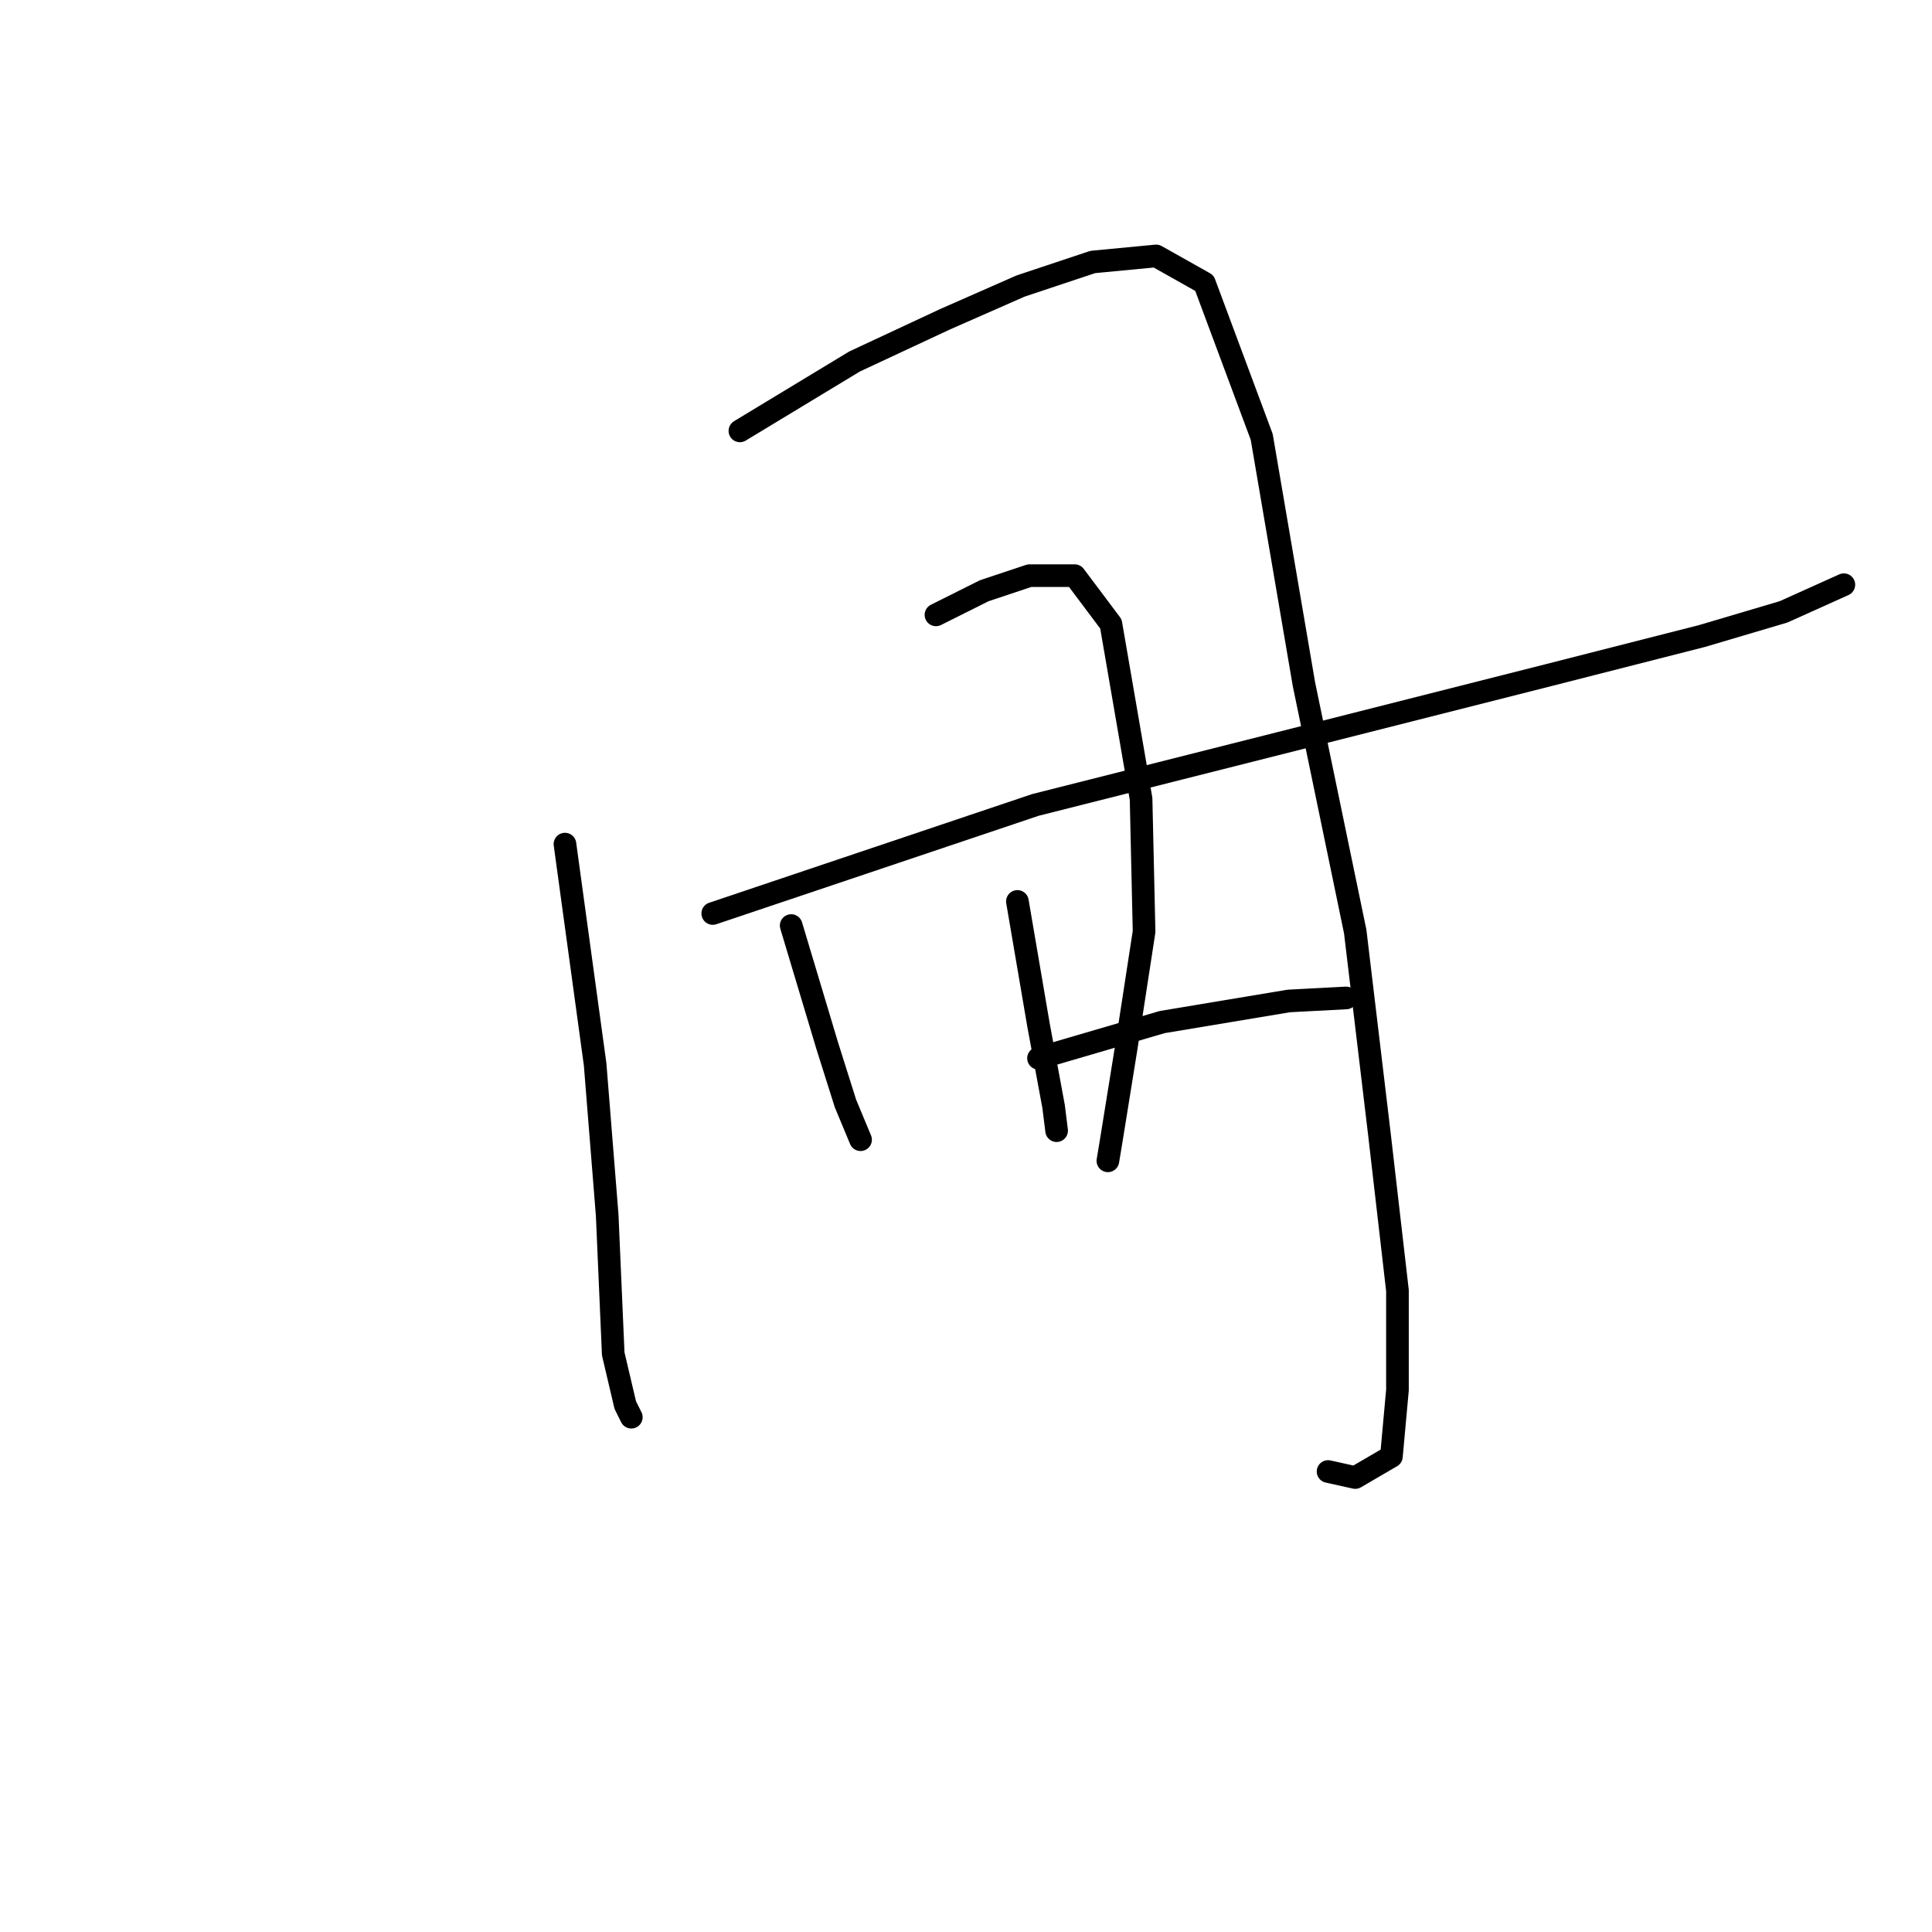 <?xml version="1.0" standalone="no"?>
    <svg width="256" height="256" xmlns="http://www.w3.org/2000/svg" version="1.1">
    <polyline stroke="black" stroke-width="3" stroke-linecap="round" fill="transparent" stroke-linejoin="round" points="74.86 111.85 78.857 141.026 80.455 161.009 81.255 179.394 82.854 186.189 83.653 187.787 83.653 187.787 " />
        <polyline stroke="black" stroke-width="3" stroke-linecap="round" fill="transparent" stroke-linejoin="round" points="98.041 57.094 113.229 47.902 125.219 42.306 135.211 37.91 144.803 34.713 153.196 33.913 159.591 37.51 167.185 57.894 172.78 90.667 179.574 123.44 182.772 150.218 185.17 171.001 185.17 184.19 184.37 192.983 179.574 195.781 175.977 194.982 175.977 194.982 " />
        <polyline stroke="black" stroke-width="3" stroke-linecap="round" fill="transparent" stroke-linejoin="round" points="104.836 122.641 109.632 138.628 112.03 146.221 114.028 151.018 114.028 151.018 " />
        <polyline stroke="black" stroke-width="3" stroke-linecap="round" fill="transparent" stroke-linejoin="round" points="124.02 81.474 130.415 78.277 136.41 76.279 142.405 76.279 147.201 82.673 151.198 105.854 151.597 123.44 149.199 139.027 147.201 151.417 146.801 153.815 146.801 153.815 " />
        <polyline stroke="black" stroke-width="3" stroke-linecap="round" fill="transparent" stroke-linejoin="round" points="134.811 119.443 137.609 135.83 139.607 146.621 140.007 149.819 140.007 149.819 " />
        <polyline stroke="black" stroke-width="3" stroke-linecap="round" fill="transparent" stroke-linejoin="round" points="94.444 121.042 137.209 106.654 175.178 97.062 205.154 89.468 225.537 84.272 236.328 81.075 244.321 77.478 244.321 77.478 " />
        <polyline stroke="black" stroke-width="3" stroke-linecap="round" fill="transparent" stroke-linejoin="round" points="137.609 140.226 153.995 135.43 170.782 132.633 178.375 132.233 178.375 132.233 " />
        </svg>